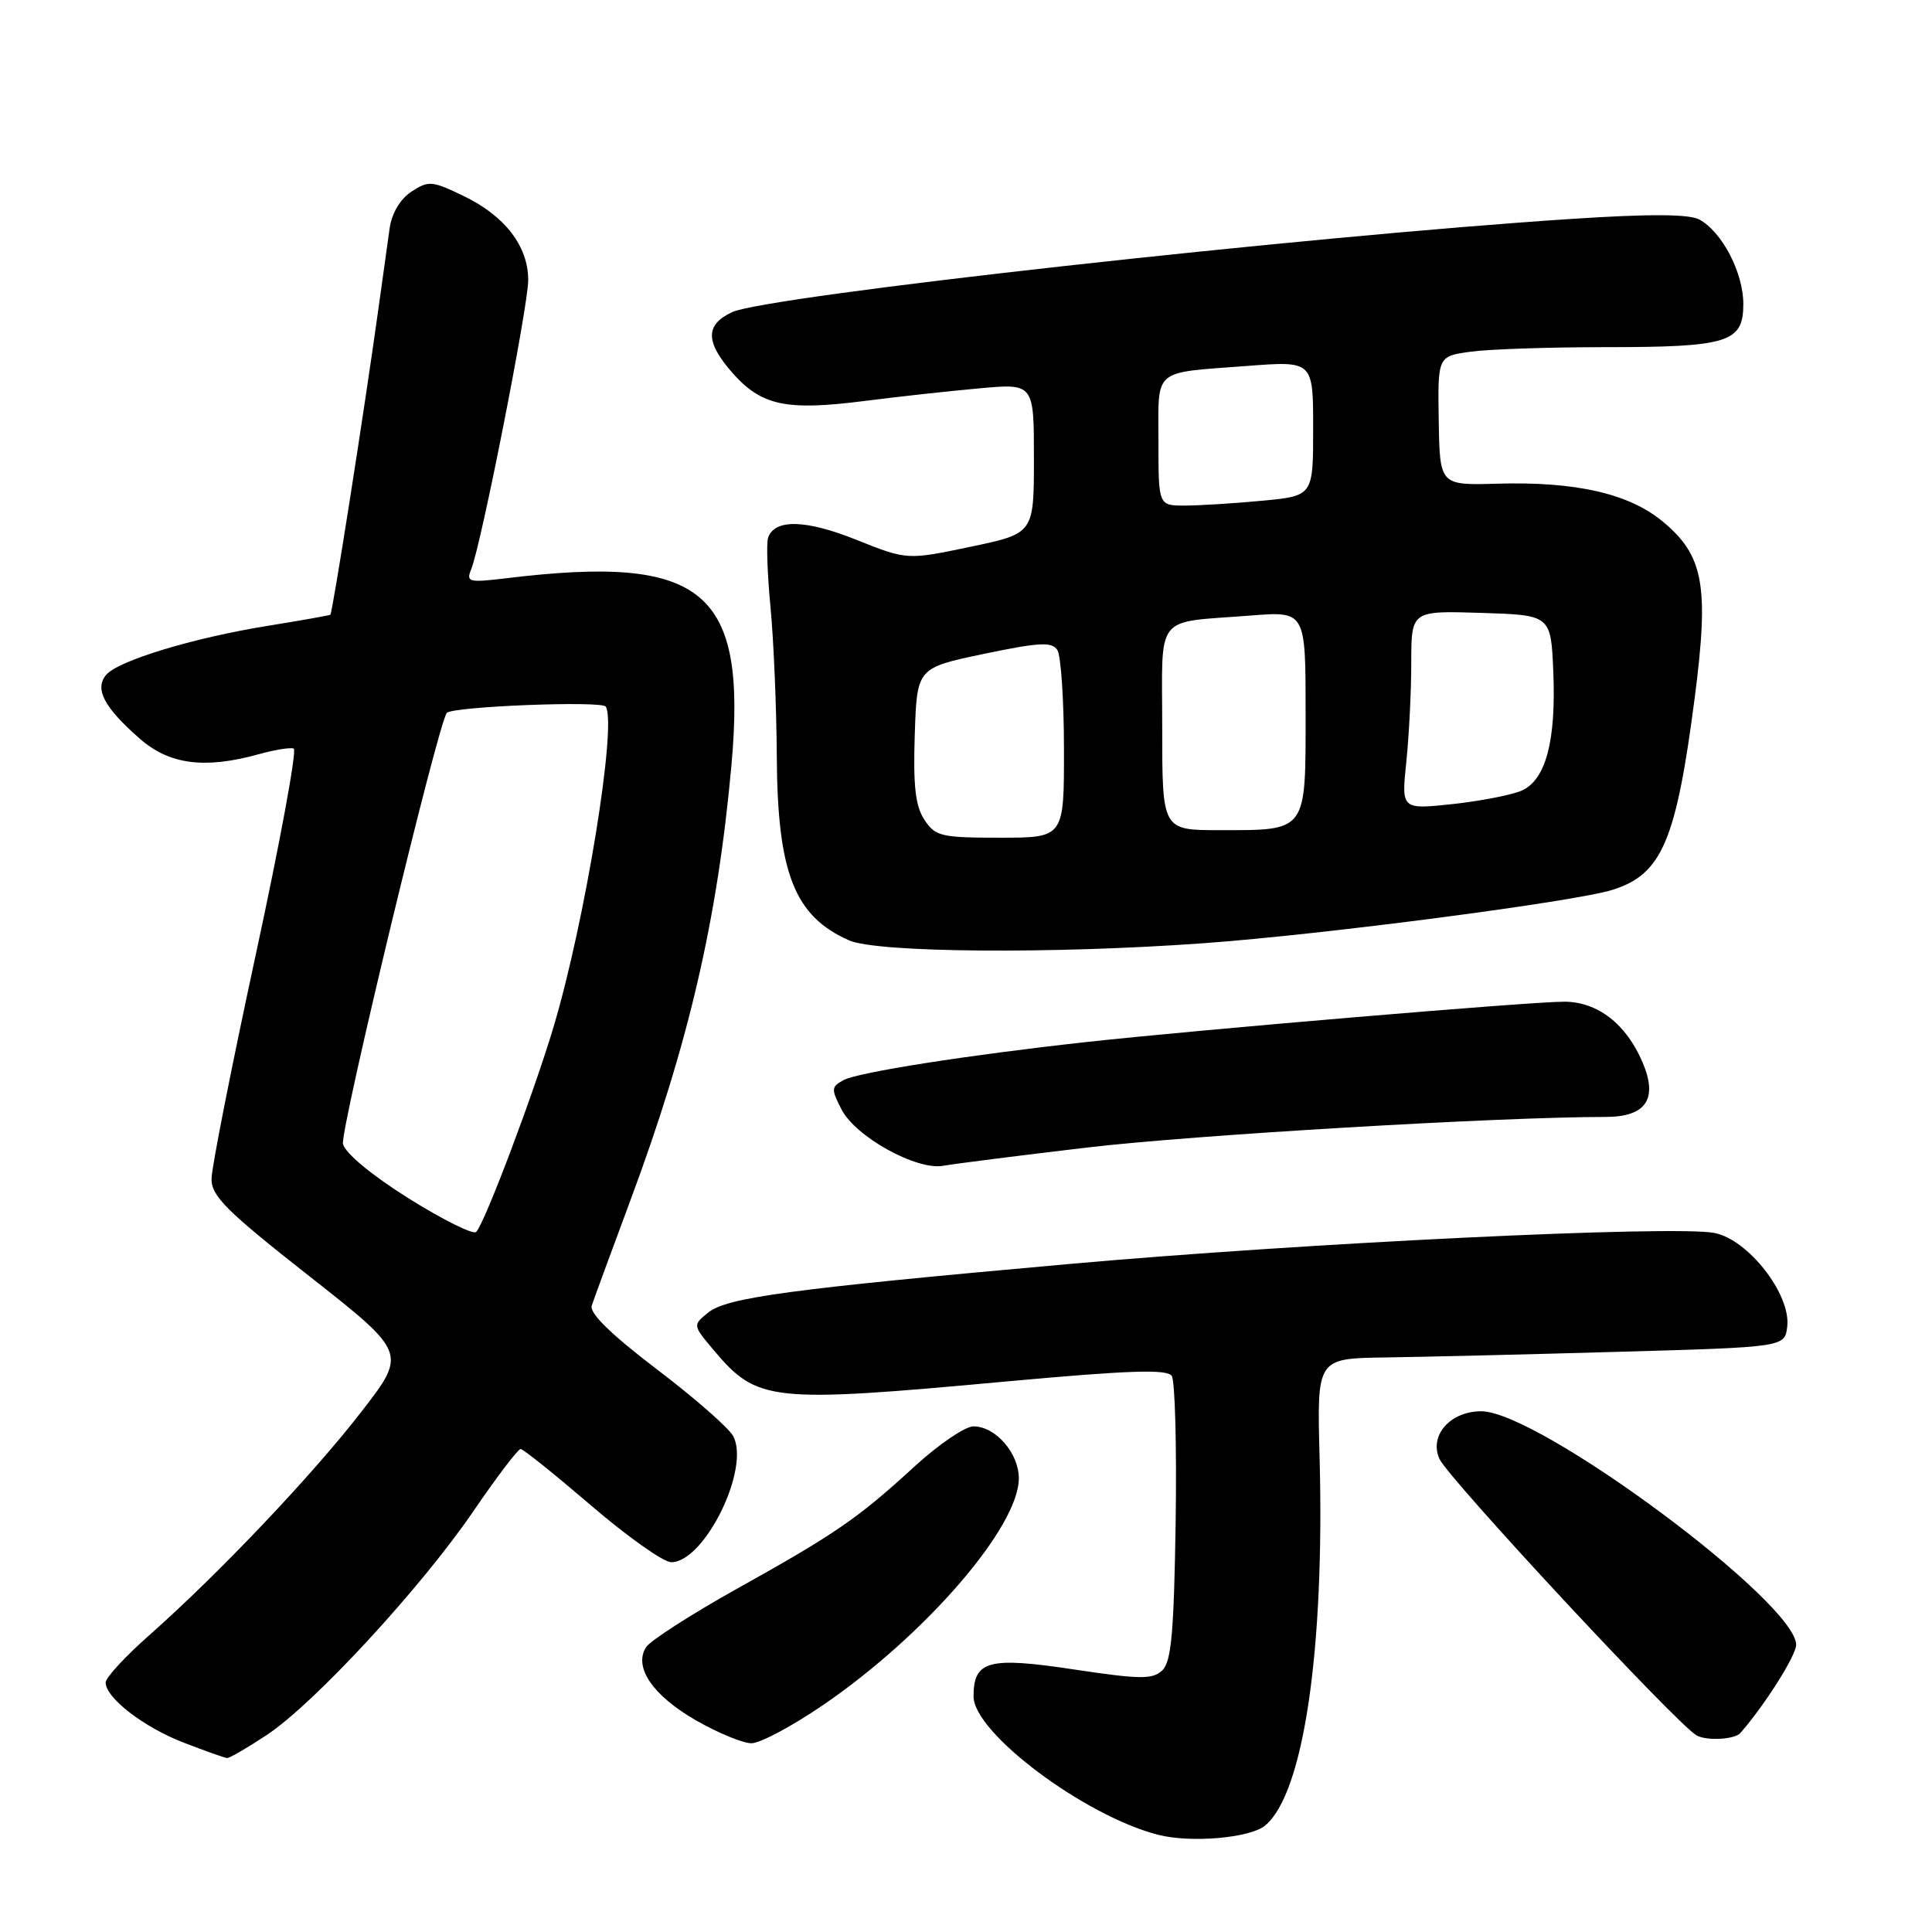 <?xml version="1.0" encoding="UTF-8" standalone="no"?>
<!DOCTYPE svg PUBLIC "-//W3C//DTD SVG 1.1//EN" "http://www.w3.org/Graphics/SVG/1.1/DTD/svg11.dtd" >
<svg xmlns="http://www.w3.org/2000/svg" xmlns:xlink="http://www.w3.org/1999/xlink" version="1.1" viewBox="0 0 256 256">
 <g >
 <path fill="currentColor"
d=" M 167.63 241.90 C 172.73 237.69 175.54 218.64 174.85 193.00 C 174.50 180.00 174.50 180.00 183.50 179.87 C 188.45 179.80 202.40 179.47 214.50 179.12 C 236.50 178.50 236.50 178.50 236.82 175.76 C 237.31 171.49 231.62 164.21 227.15 163.37 C 221.69 162.34 172.65 164.71 141.63 167.49 C 104.63 170.80 96.31 171.92 93.83 173.93 C 91.79 175.59 91.79 175.59 94.51 178.83 C 100.35 185.77 101.92 185.94 133.48 183.04 C 149.57 181.57 154.64 181.40 155.26 182.31 C 155.70 182.96 155.93 191.70 155.78 201.72 C 155.55 216.35 155.21 220.21 154.00 221.34 C 152.71 222.55 151.08 222.53 142.30 221.21 C 130.98 219.50 129.00 220.03 129.00 224.79 C 129.00 229.60 143.70 240.62 153.46 243.12 C 157.78 244.23 165.63 243.55 167.63 241.90 Z  M 35.34 229.90 C 41.63 225.74 55.76 210.43 62.72 200.25 C 65.82 195.71 68.64 192.00 68.98 192.00 C 69.33 192.00 73.53 195.38 78.34 199.50 C 83.14 203.62 87.91 207.00 88.94 207.00 C 93.35 207.00 99.45 194.58 97.15 190.29 C 96.58 189.21 92.02 185.22 87.01 181.42 C 80.95 176.80 78.08 174.00 78.41 173.00 C 78.68 172.18 80.99 165.88 83.55 159.00 C 91.25 138.30 95.08 121.81 96.92 101.39 C 99.00 78.17 93.30 73.44 67.09 76.62 C 62.06 77.22 61.74 77.14 62.45 75.39 C 63.77 72.14 69.97 40.67 69.99 37.15 C 70.01 32.66 66.94 28.63 61.47 25.99 C 57.26 23.95 56.79 23.91 54.52 25.39 C 53.03 26.37 51.92 28.24 51.63 30.24 C 51.38 32.03 50.70 36.88 50.13 41.00 C 48.24 54.62 44.05 81.29 43.77 81.46 C 43.62 81.55 39.91 82.21 35.52 82.92 C 25.58 84.52 15.62 87.55 14.05 89.44 C 12.51 91.30 13.79 93.73 18.50 97.86 C 22.43 101.32 27.12 101.93 34.31 99.93 C 36.40 99.35 38.48 99.01 38.92 99.19 C 39.37 99.36 37.10 111.65 33.89 126.50 C 30.68 141.35 28.04 154.71 28.03 156.20 C 28.00 158.48 30.00 160.47 40.96 169.08 C 53.92 179.27 53.92 179.27 47.88 187.07 C 41.35 195.51 28.95 208.57 19.75 216.70 C 16.59 219.49 14.00 222.30 14.00 222.94 C 14.00 224.98 19.08 228.89 24.37 230.92 C 27.19 232.01 29.76 232.92 30.08 232.95 C 30.40 232.98 32.77 231.60 35.34 229.90 Z  M 109.07 225.92 C 122.63 216.65 135.00 202.32 135.00 195.89 C 135.00 192.55 131.91 189.00 128.99 189.00 C 127.89 189.00 124.40 191.37 121.24 194.26 C 113.69 201.19 110.76 203.21 97.63 210.53 C 91.56 213.92 86.15 217.40 85.60 218.27 C 83.93 220.91 86.50 224.67 92.21 227.95 C 95.12 229.62 98.43 230.99 99.57 230.99 C 100.71 231.00 104.99 228.71 109.07 225.92 Z  M 230.61 229.63 C 233.82 225.97 238.00 219.36 238.00 217.95 C 238.00 212.31 203.87 187.00 196.27 187.00 C 192.15 187.00 189.33 190.23 190.74 193.32 C 191.92 195.91 222.13 228.40 224.79 229.94 C 226.11 230.70 229.85 230.50 230.61 229.63 Z  M 144.00 152.06 C 157.99 150.40 198.63 148.00 212.72 148.00 C 218.11 148.00 219.72 145.64 217.65 140.77 C 215.49 135.69 211.70 132.75 207.30 132.73 C 203.08 132.70 158.87 136.44 144.00 138.07 C 128.33 139.79 113.72 142.08 111.80 143.11 C 110.13 144.00 110.11 144.31 111.52 147.03 C 113.39 150.65 121.48 155.12 125.00 154.47 C 126.38 154.22 134.93 153.13 144.00 152.06 Z  M 159.50 124.98 C 175.34 123.84 208.85 119.46 213.73 117.89 C 220.23 115.81 222.10 111.40 224.57 92.37 C 226.48 77.57 225.75 73.59 220.29 69.08 C 215.81 65.39 208.78 63.79 198.42 64.09 C 190.78 64.31 190.78 64.31 190.64 55.76 C 190.50 47.20 190.50 47.20 194.89 46.60 C 197.30 46.27 205.26 46.00 212.57 46.00 C 229.04 46.00 231.00 45.39 231.00 40.27 C 230.99 36.10 228.17 30.70 225.15 29.08 C 223.80 28.36 218.56 28.33 208.35 29.00 C 172.87 31.31 101.61 39.22 97.01 41.36 C 93.44 43.02 93.45 45.30 97.02 49.37 C 100.88 53.76 104.14 54.46 114.55 53.13 C 118.92 52.57 125.76 51.82 129.75 51.46 C 137.00 50.80 137.00 50.80 137.00 60.74 C 137.00 70.69 137.00 70.69 128.60 72.45 C 120.19 74.21 120.19 74.21 113.48 71.53 C 106.77 68.84 102.66 68.74 101.78 71.24 C 101.53 71.93 101.68 76.10 102.10 80.50 C 102.52 84.90 102.89 93.80 102.93 100.28 C 103.02 115.69 105.27 121.41 112.50 124.60 C 116.21 126.24 139.48 126.43 159.50 124.98 Z  M 54.19 158.82 C 49.25 155.72 45.75 152.82 45.45 151.58 C 45.03 149.87 58.12 95.55 59.21 94.46 C 60.06 93.60 79.78 92.83 80.27 93.63 C 81.77 96.06 77.55 121.97 73.37 136.00 C 70.75 144.79 64.29 161.94 63.10 163.24 C 62.73 163.64 58.72 161.65 54.19 158.82 Z  M 122.48 108.61 C 121.29 106.80 120.99 104.10 121.21 97.36 C 121.50 88.50 121.50 88.50 130.38 86.64 C 137.76 85.10 139.40 85.02 140.11 86.14 C 140.58 86.89 140.98 92.79 140.98 99.25 C 141.00 111.00 141.00 111.00 132.52 111.00 C 124.69 111.00 123.93 110.82 122.48 108.61 Z  M 154.00 96.52 C 154.00 81.03 152.79 82.58 165.75 81.56 C 173.00 80.99 173.00 80.99 173.00 94.46 C 173.00 110.35 173.26 110.00 161.57 110.00 C 154.00 110.00 154.00 110.00 154.00 96.52 Z  M 186.34 100.99 C 186.70 97.53 187.00 91.61 187.00 87.82 C 187.00 80.92 187.00 80.92 196.25 81.21 C 205.50 81.50 205.50 81.50 205.82 89.00 C 206.20 98.14 204.84 103.29 201.68 104.74 C 200.39 105.32 196.26 106.13 192.51 106.54 C 185.69 107.27 185.69 107.27 186.34 100.99 Z  M 153.50 58.49 C 153.50 48.69 152.60 49.45 165.25 48.49 C 174.00 47.82 174.00 47.82 174.00 56.77 C 174.00 65.71 174.00 65.71 167.25 66.35 C 163.54 66.70 158.93 66.99 157.00 66.99 C 153.50 67.00 153.50 67.00 153.50 58.49 Z "/>
</g>
</svg>